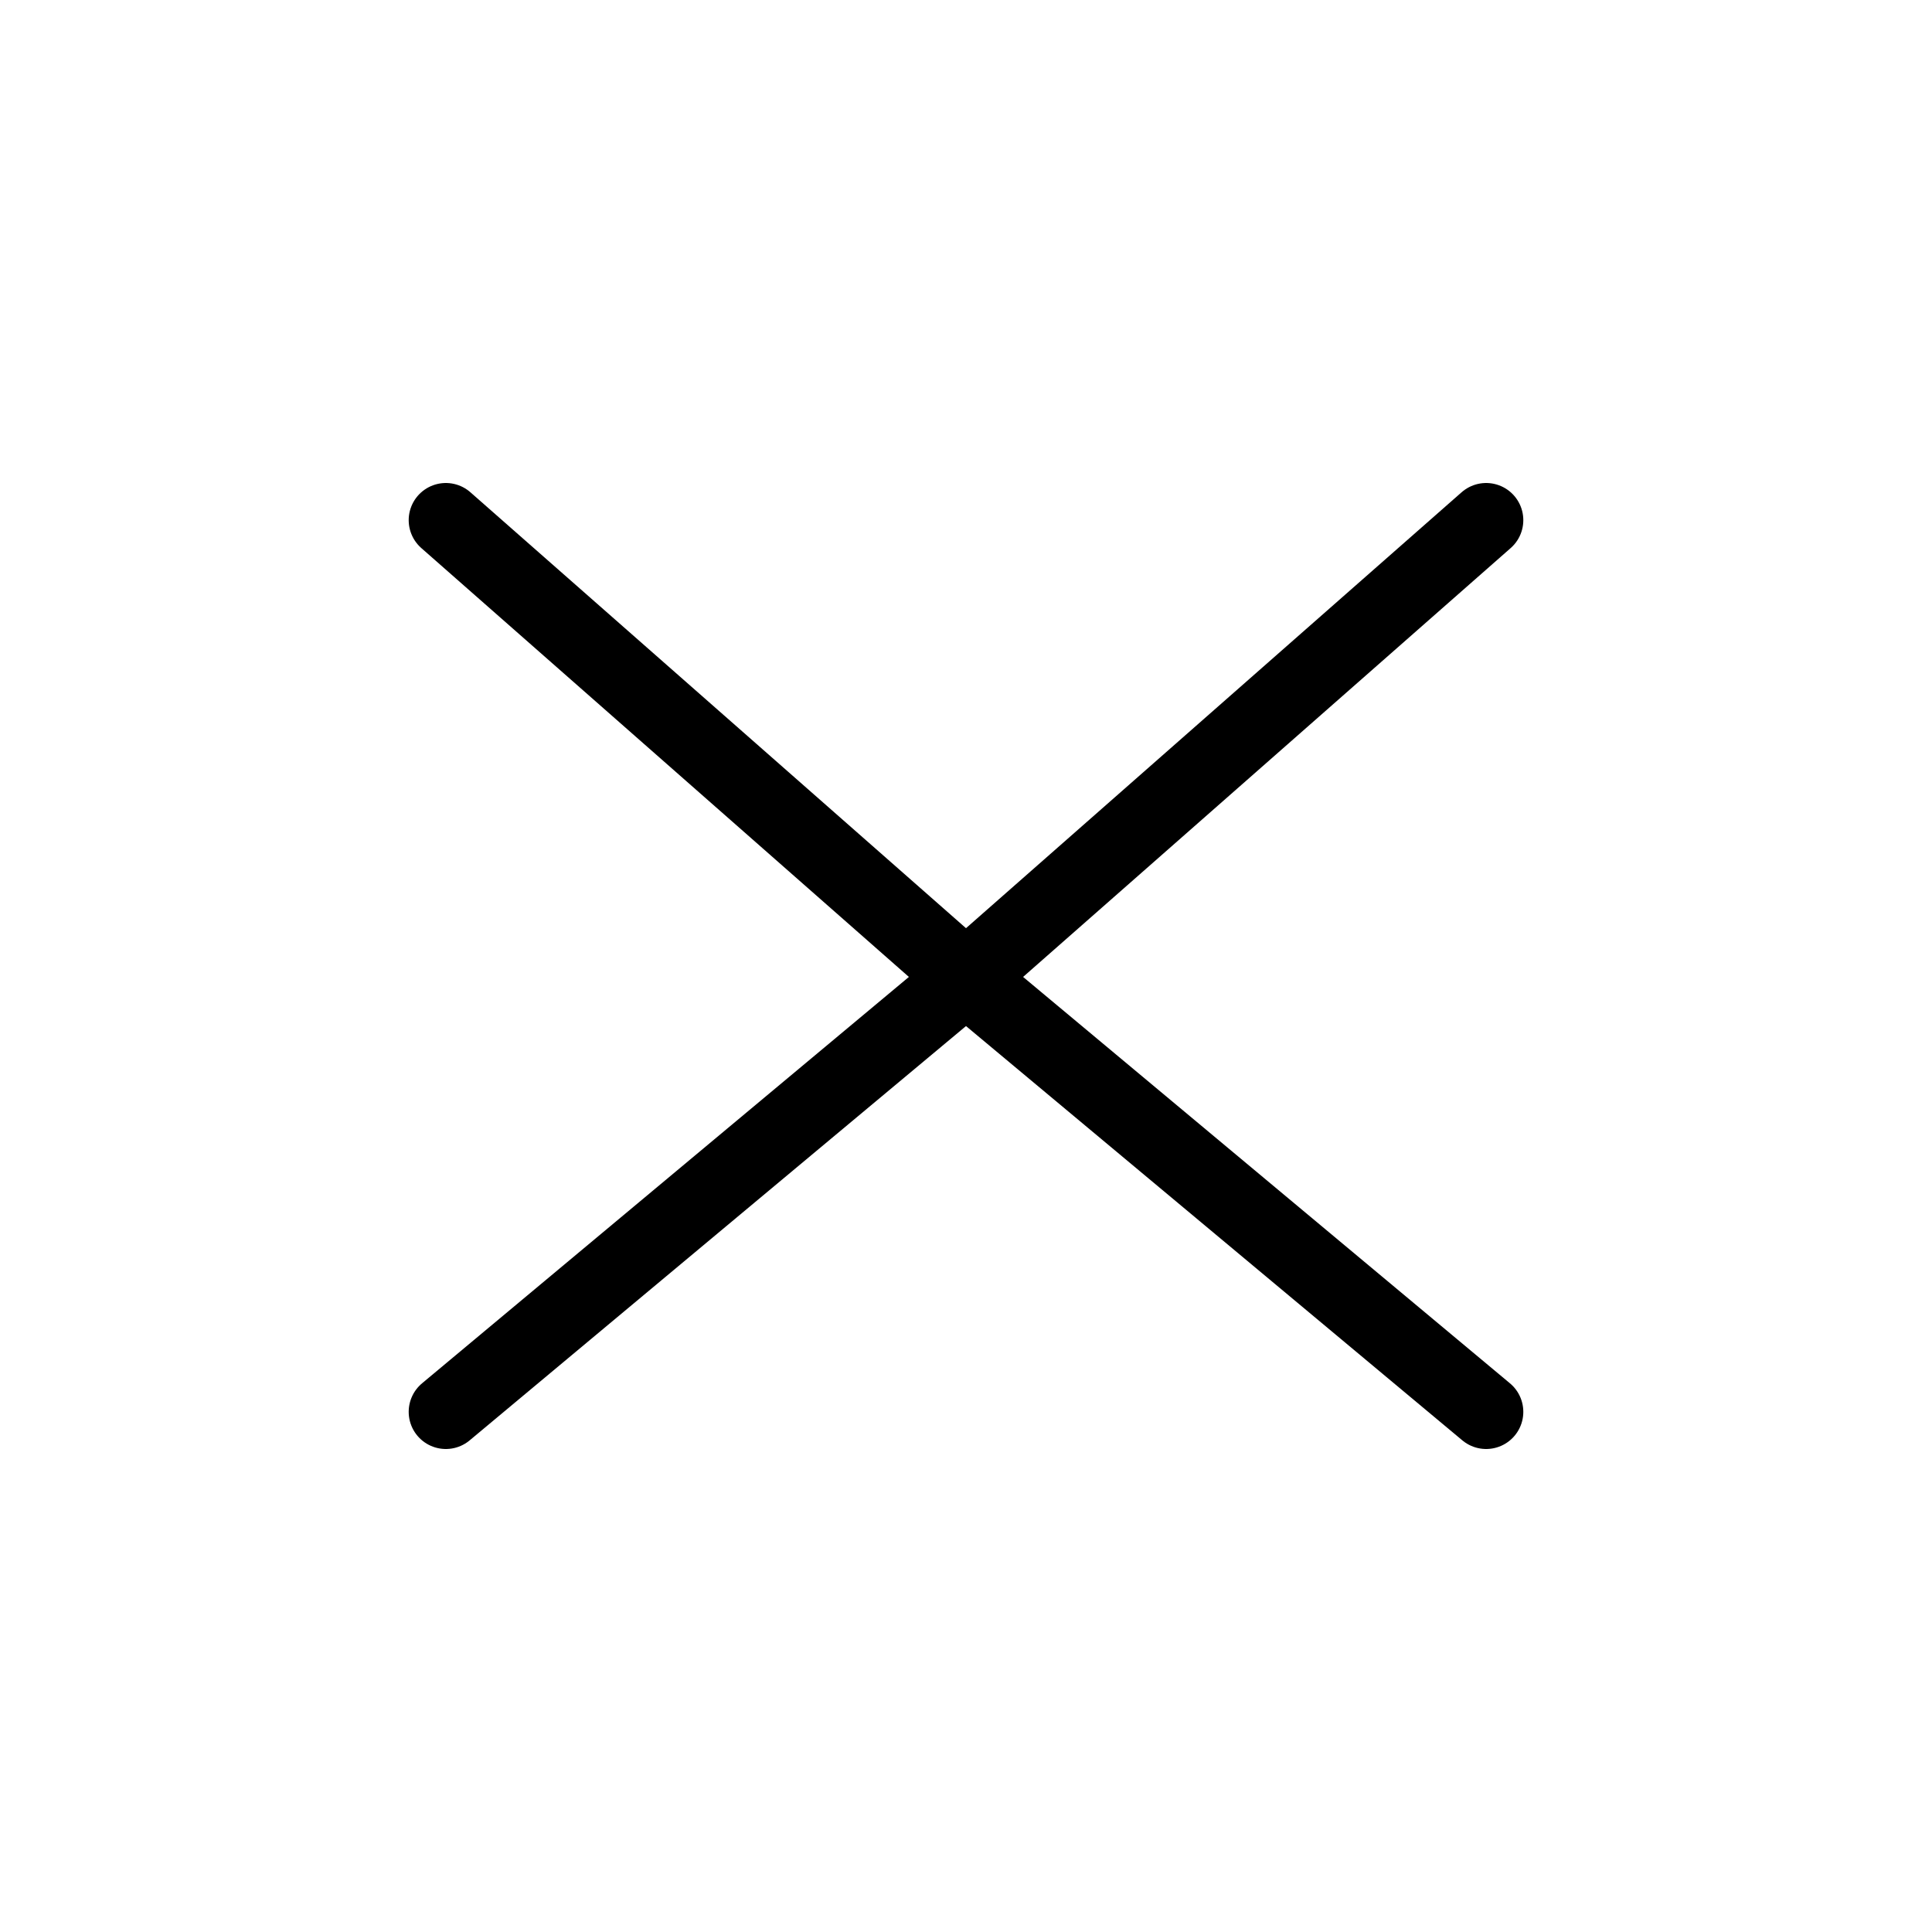<svg width="26" height="26" viewBox="0 0 26 26" fill="none" xmlns="http://www.w3.org/2000/svg">
<path d="M6 7L13 13.157L6 19" stroke="black" stroke-linecap="round" stroke-linejoin="round"/>
<path d="M20 7L13 13.157L20 19" stroke="black" stroke-linecap="round" stroke-linejoin="round"/>
</svg>
